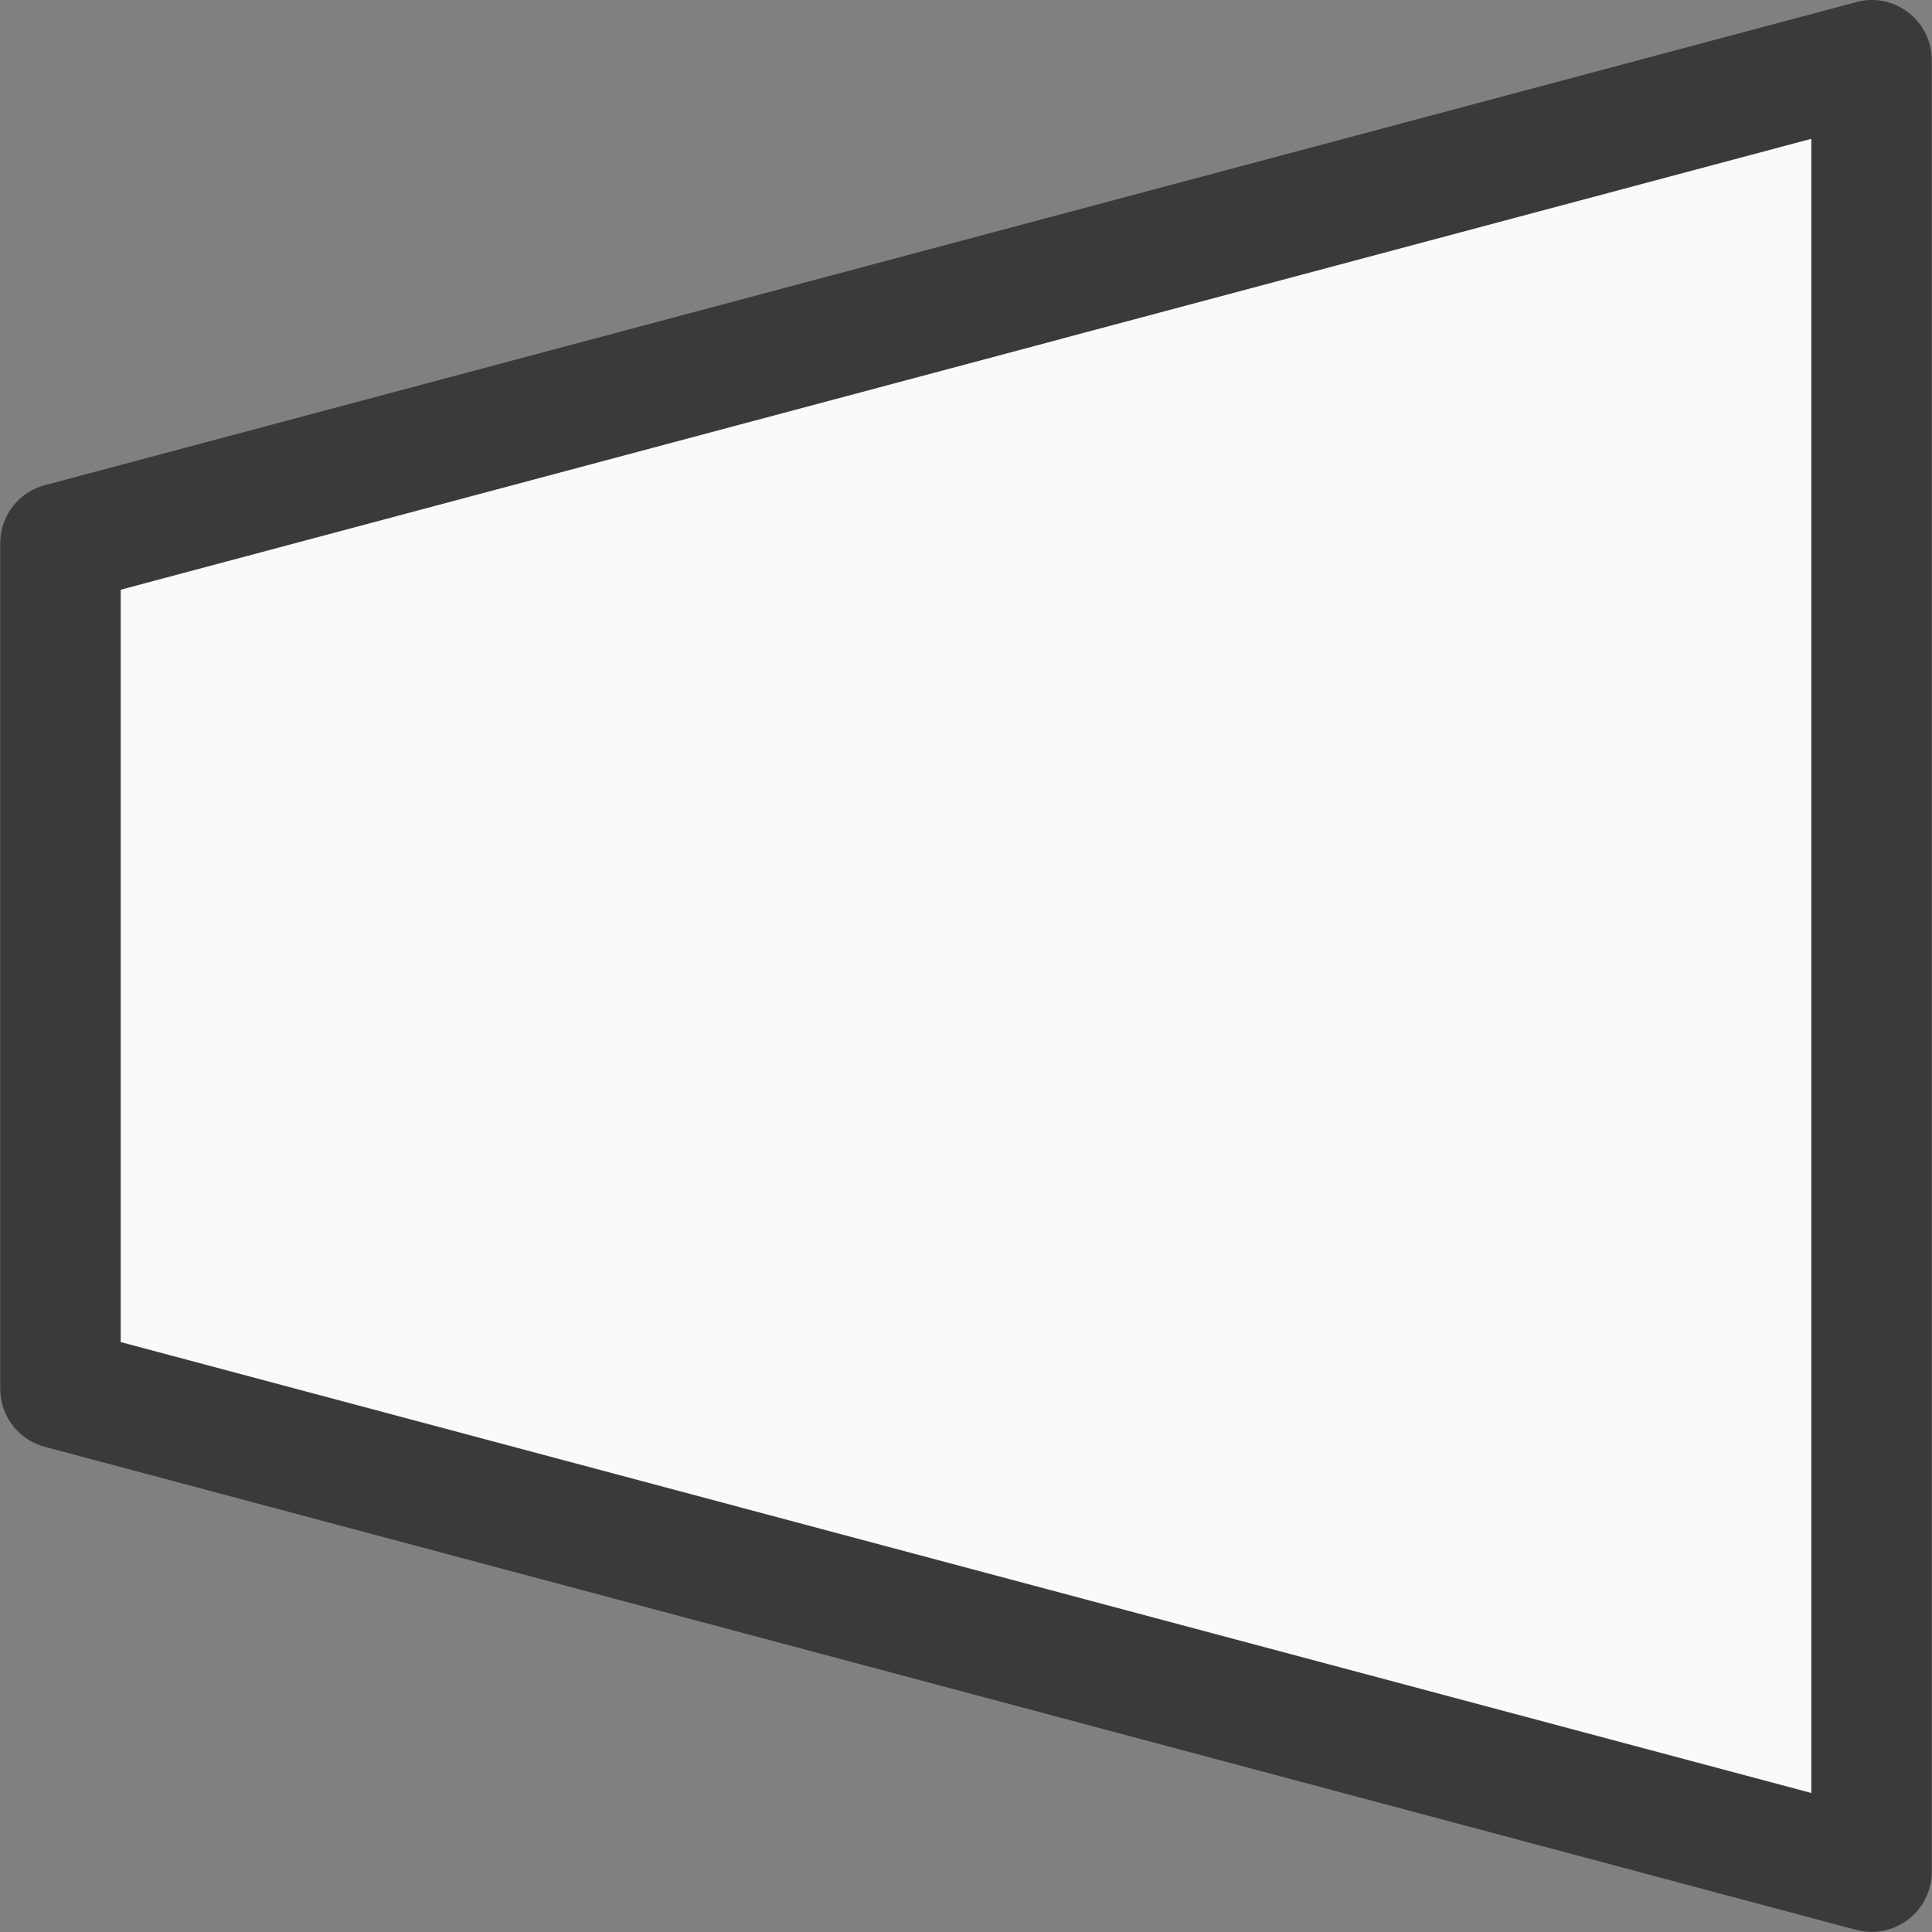 <svg viewBox="0 0 16 16" xmlns="http://www.w3.org/2000/svg"><rect x="0" y="0" width="16" height="16" fill="#808080" stroke="none"/>/&amp;gt;<path d="m15.486 0a.498.498 0 0 0 -.115.018l-15 4a.498.498 0 0 0 -.369.482v7a.498.498 0 0 0 .369.482l15 4a.498.498 0 0 0 .627-.482v-15a.498.498 0 0 0 -.512-.5zm-.486 1.15v13.699l-14-3.734v-6.23z" fill="#3a3a38"/><path d="m15 1.15-14 3.734v6.23l14 3.734z" fill="#fafafa"/></svg>